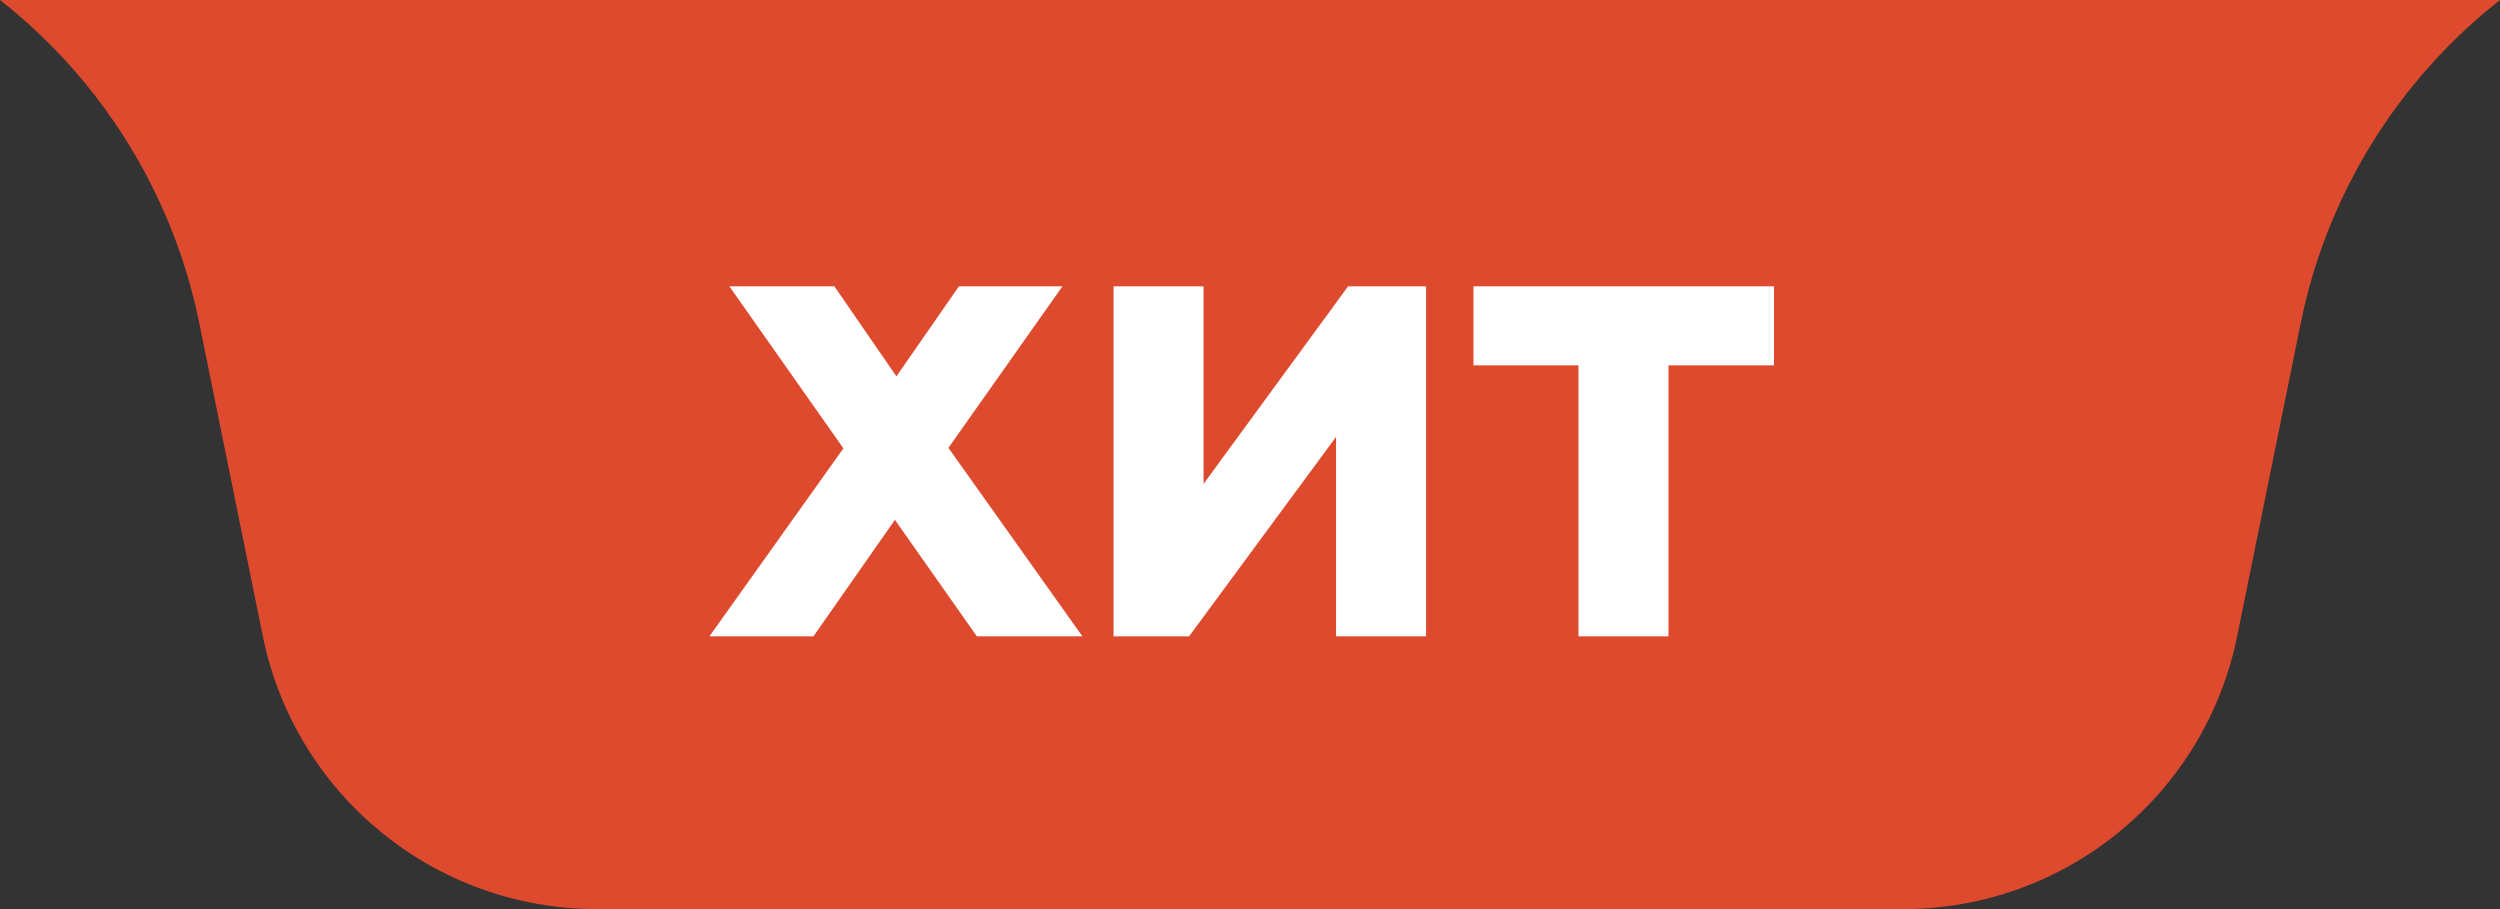 <svg width="110" height="40" viewBox="0 0 110 40" fill="none" xmlns="http://www.w3.org/2000/svg">
<rect x="0" y="0" width="110" height="40" fill="#333333" stroke="none"/>
<path d="M110 1.31134e-06C105.481 3.55 102.373 8.592 101.23 14.225L98.438 27.983C97.02 34.975 90.872 40 83.738 40L26.262 40C19.128 40 12.98 34.975 11.562 27.983L8.77 14.225C7.627 8.592 4.519 3.55 0 -4.80825e-06L110 1.31134e-06Z" fill="#DE4A2E"/>
<path d="M35.79 28L39.376 22.874L42.984 28L47.626 28L41.73 19.706L46.746 12.6L42.192 12.6L39.442 16.56L36.714 12.6L32.094 12.6L37.11 19.728L31.214 28L35.79 28ZM52.319 28L58.787 19.222L58.787 28L62.747 28L62.747 12.6L59.315 12.6L52.957 21.29L52.957 12.6L48.997 12.6L48.997 28L52.319 28ZM73.413 28L73.413 16.076L78.055 16.076L78.055 12.6L64.833 12.6L64.833 16.076L69.453 16.076L69.453 28L73.413 28Z" fill="white"/>
</svg>
